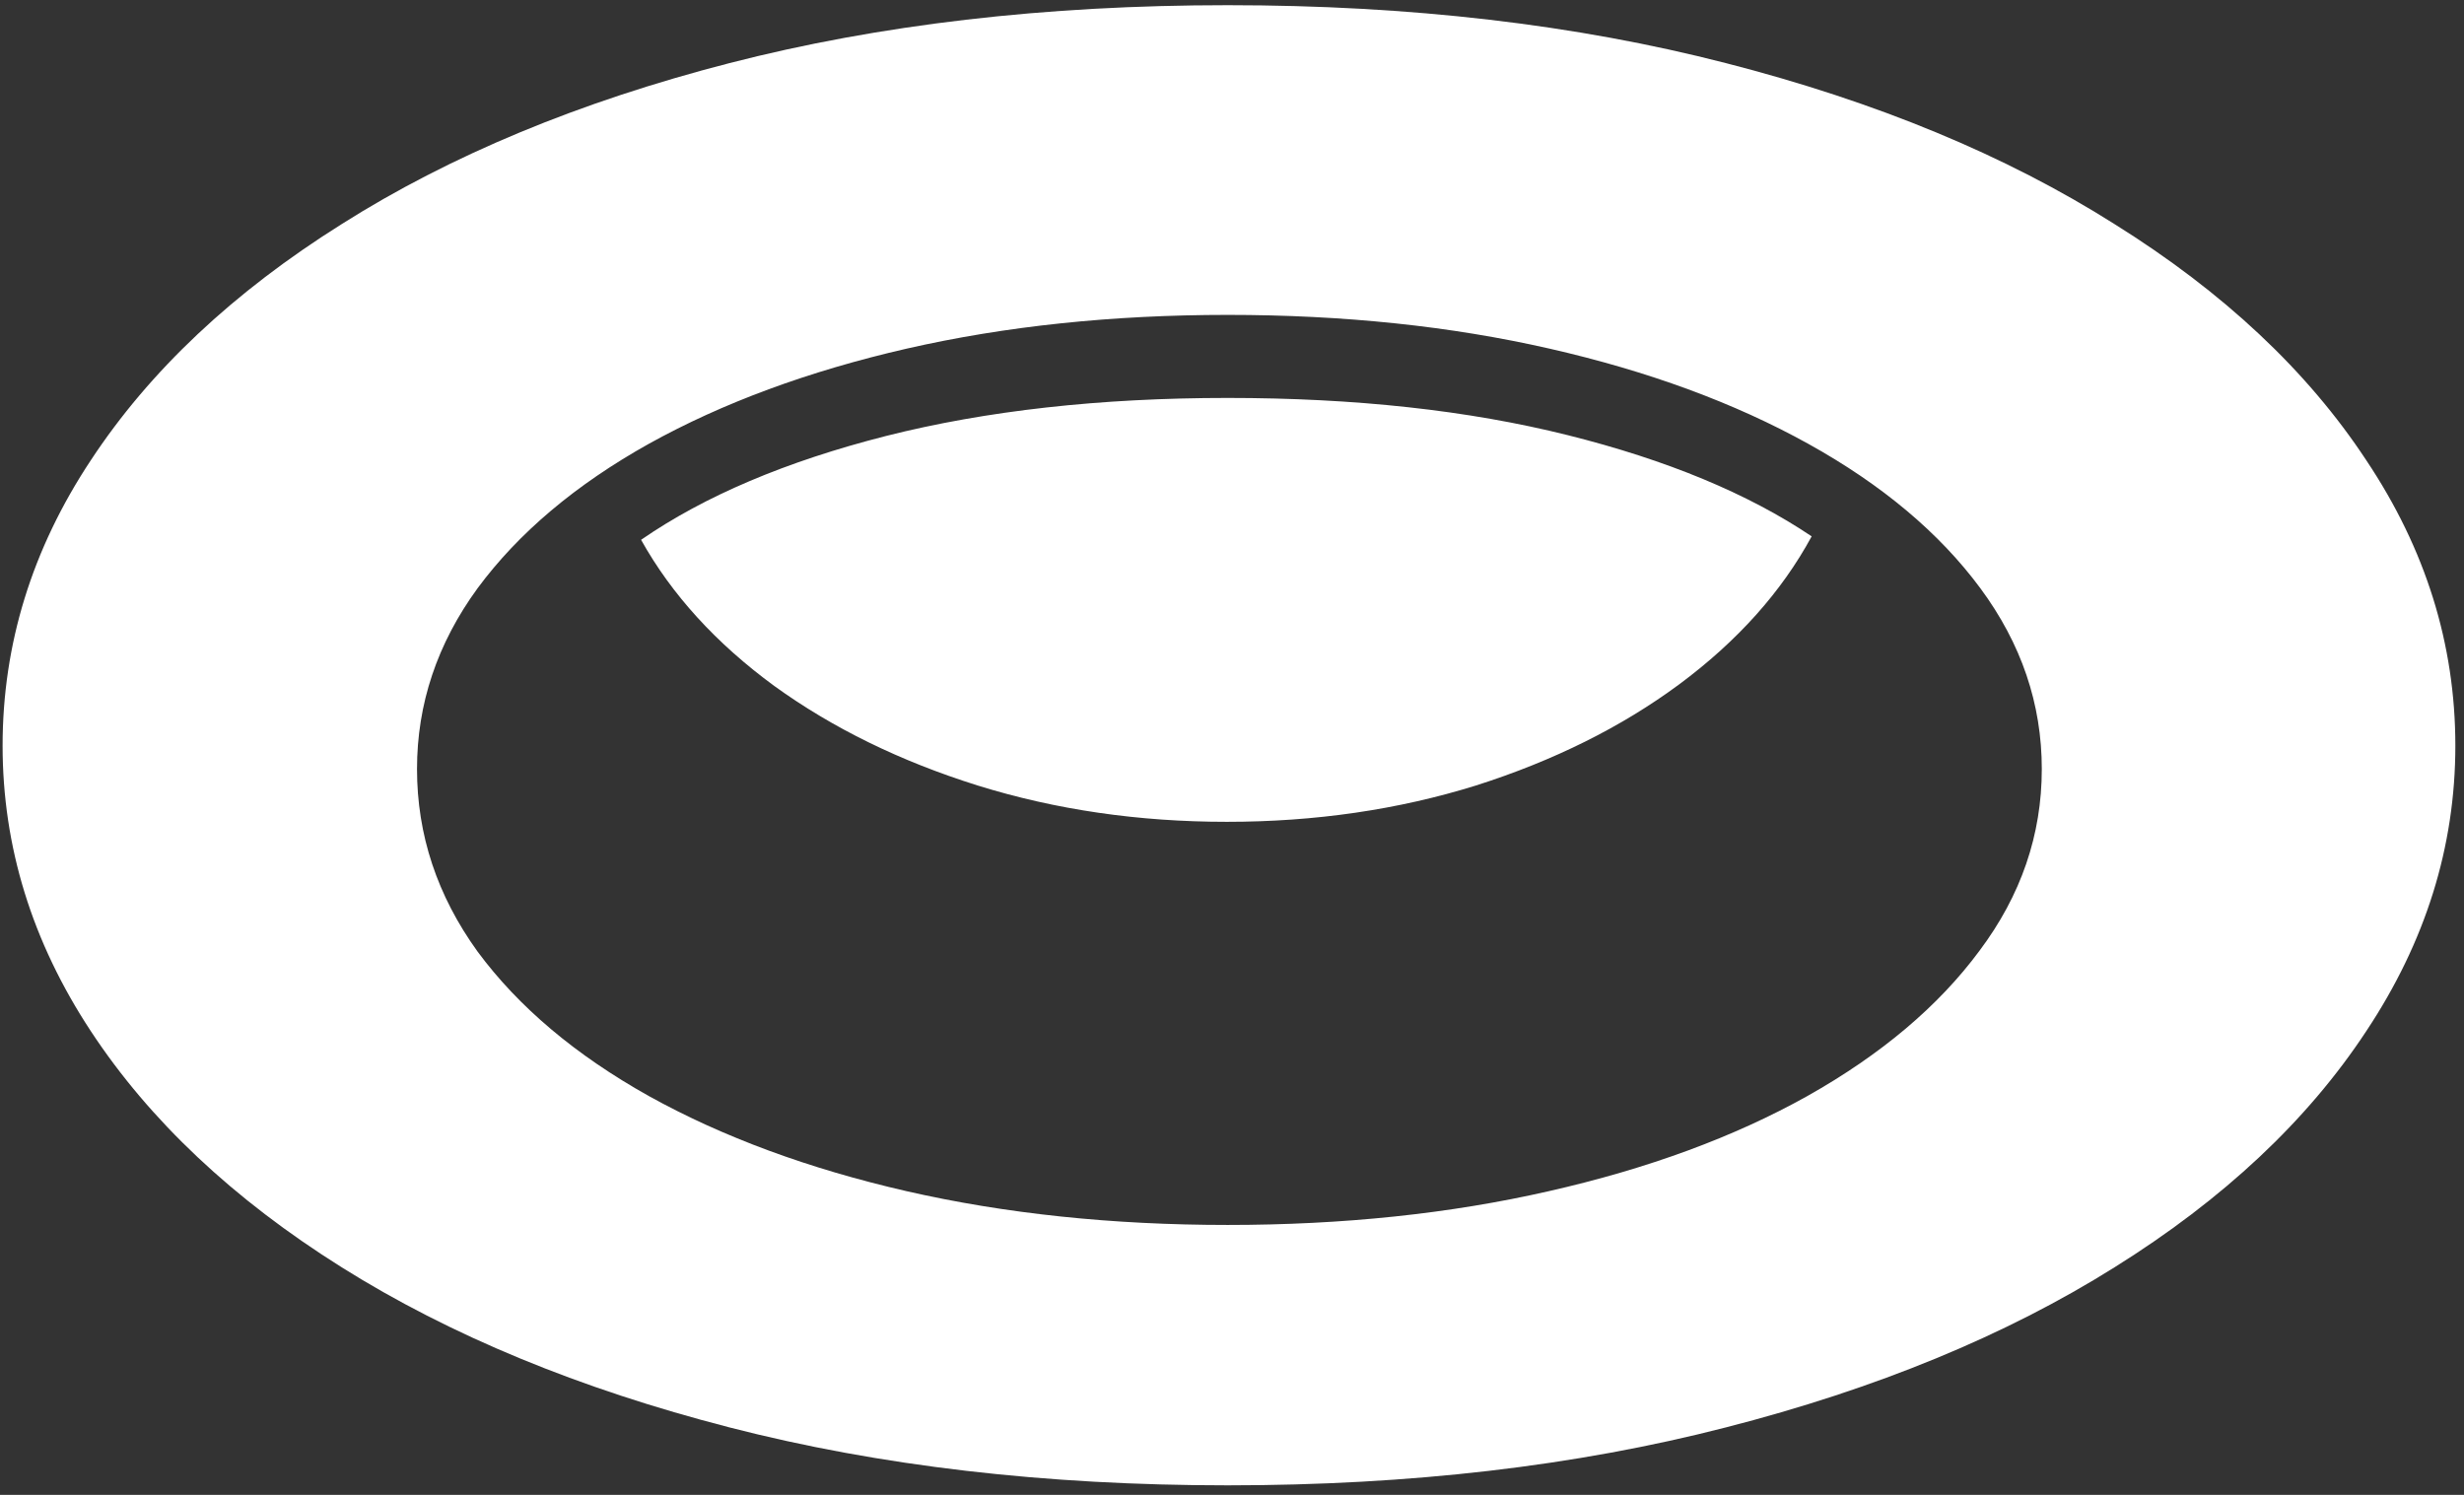 <svg width="178" height="108" viewBox="0 0 178 108" fill="none" xmlns="http://www.w3.org/2000/svg">
<rect x="0" y="0" width="178" height="108" fill="#333333" stroke="none"/>
<path d="M88.688 107.312C101.854 107.312 113.854 105.917 124.688 103.125C135.562 100.333 144.917 96.479 152.75 91.562C160.625 86.646 166.688 80.958 170.938 74.5C175.229 68.042 177.375 61.167 177.375 53.875C177.375 46.542 175.229 39.667 170.938 33.25C166.688 26.792 160.625 21.104 152.75 16.188C144.917 11.229 135.562 7.354 124.688 4.562C113.854 1.771 101.854 0.375 88.688 0.375C75.521 0.375 63.521 1.771 52.688 4.562C41.854 7.354 32.521 11.229 24.688 16.188C16.854 21.104 10.812 26.792 6.562 33.25C2.312 39.667 0.188 46.542 0.188 53.875C0.188 61.167 2.312 68.042 6.562 74.5C10.812 80.958 16.854 86.646 24.688 91.562C32.521 96.479 41.854 100.333 52.688 103.125C63.521 105.917 75.521 107.312 88.688 107.312ZM88.688 88.5C80.354 88.5 72.625 87.688 65.5 86.062C58.417 84.438 52.208 82.146 46.875 79.188C41.583 76.229 37.458 72.75 34.5 68.75C31.583 64.708 30.125 60.312 30.125 55.562C30.125 50.854 31.583 46.5 34.5 42.5C37.458 38.5 41.583 35.021 46.875 32.062C52.208 29.104 58.417 26.812 65.5 25.188C72.625 23.562 80.354 22.75 88.688 22.75C97.062 22.75 104.812 23.562 111.938 25.188C119.062 26.812 125.292 29.104 130.625 32.062C135.958 35.021 140.104 38.5 143.062 42.5C146.021 46.5 147.5 50.854 147.5 55.562C147.5 60.312 146 64.688 143 68.688C140.042 72.688 135.896 76.188 130.562 79.188C125.271 82.146 119.042 84.438 111.875 86.062C104.75 87.688 97.021 88.5 88.688 88.5ZM88.625 59.375C95 59.375 101 58.5 106.625 56.75C112.25 54.958 117.146 52.521 121.312 49.438C125.521 46.312 128.708 42.75 130.875 38.75C126.292 35.667 120.417 33.229 113.25 31.438C106.083 29.646 97.896 28.75 88.688 28.75C79.479 28.75 71.25 29.667 64 31.5C56.792 33.333 50.896 35.833 46.312 39C48.521 42.958 51.729 46.479 55.938 49.562C60.146 52.604 65.042 55 70.625 56.75C76.25 58.5 82.25 59.375 88.625 59.375Z" fill="white"/>
</svg>

